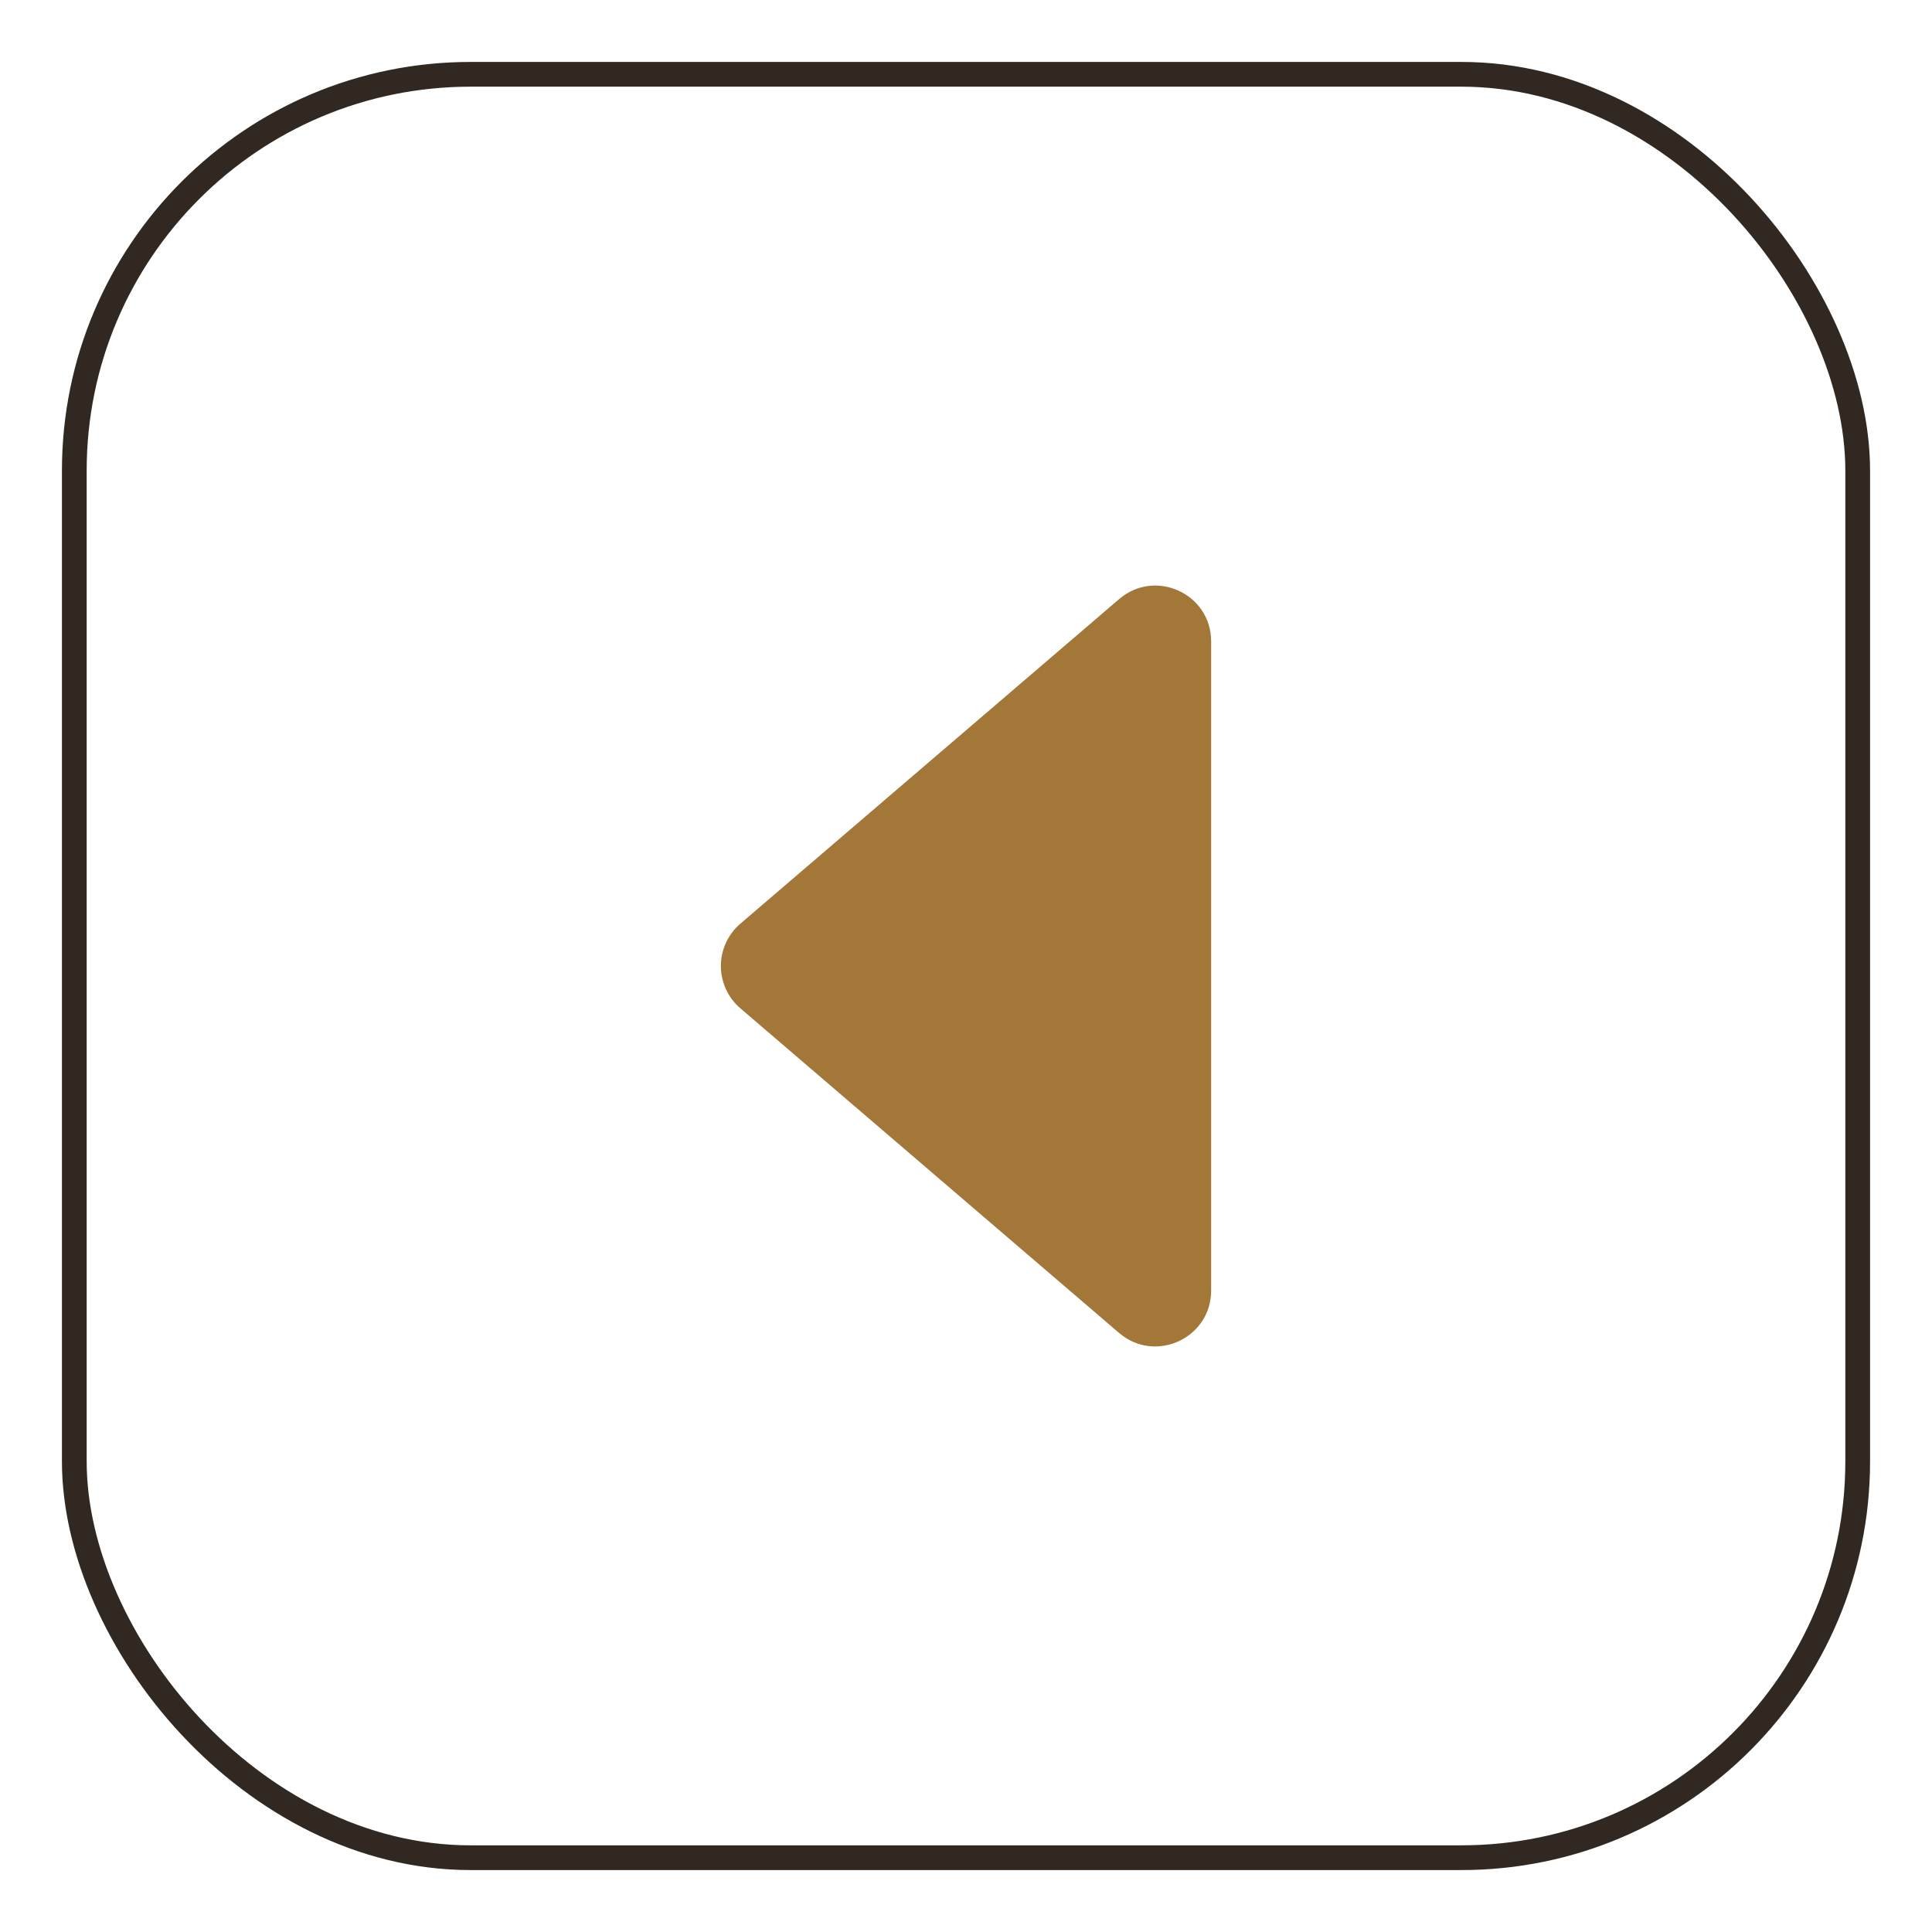 <svg width="26" height="26" viewBox="0 0 26 26" fill="none" xmlns="http://www.w3.org/2000/svg">
<path d="M15.06 8.063L9.963 12.431C9.881 12.501 9.815 12.588 9.77 12.687C9.725 12.785 9.701 12.892 9.701 13C9.701 13.108 9.725 13.215 9.77 13.313C9.815 13.412 9.881 13.499 9.963 13.569L15.06 17.938C15.547 18.355 16.299 18.009 16.299 17.368V8.631C16.299 7.99 15.547 7.645 15.06 8.063Z" fill="#A27738"/>
<rect x="1" y="1" width="24" height="24" rx="5.333" stroke="#312921" stroke-width="0.333"/>
</svg>